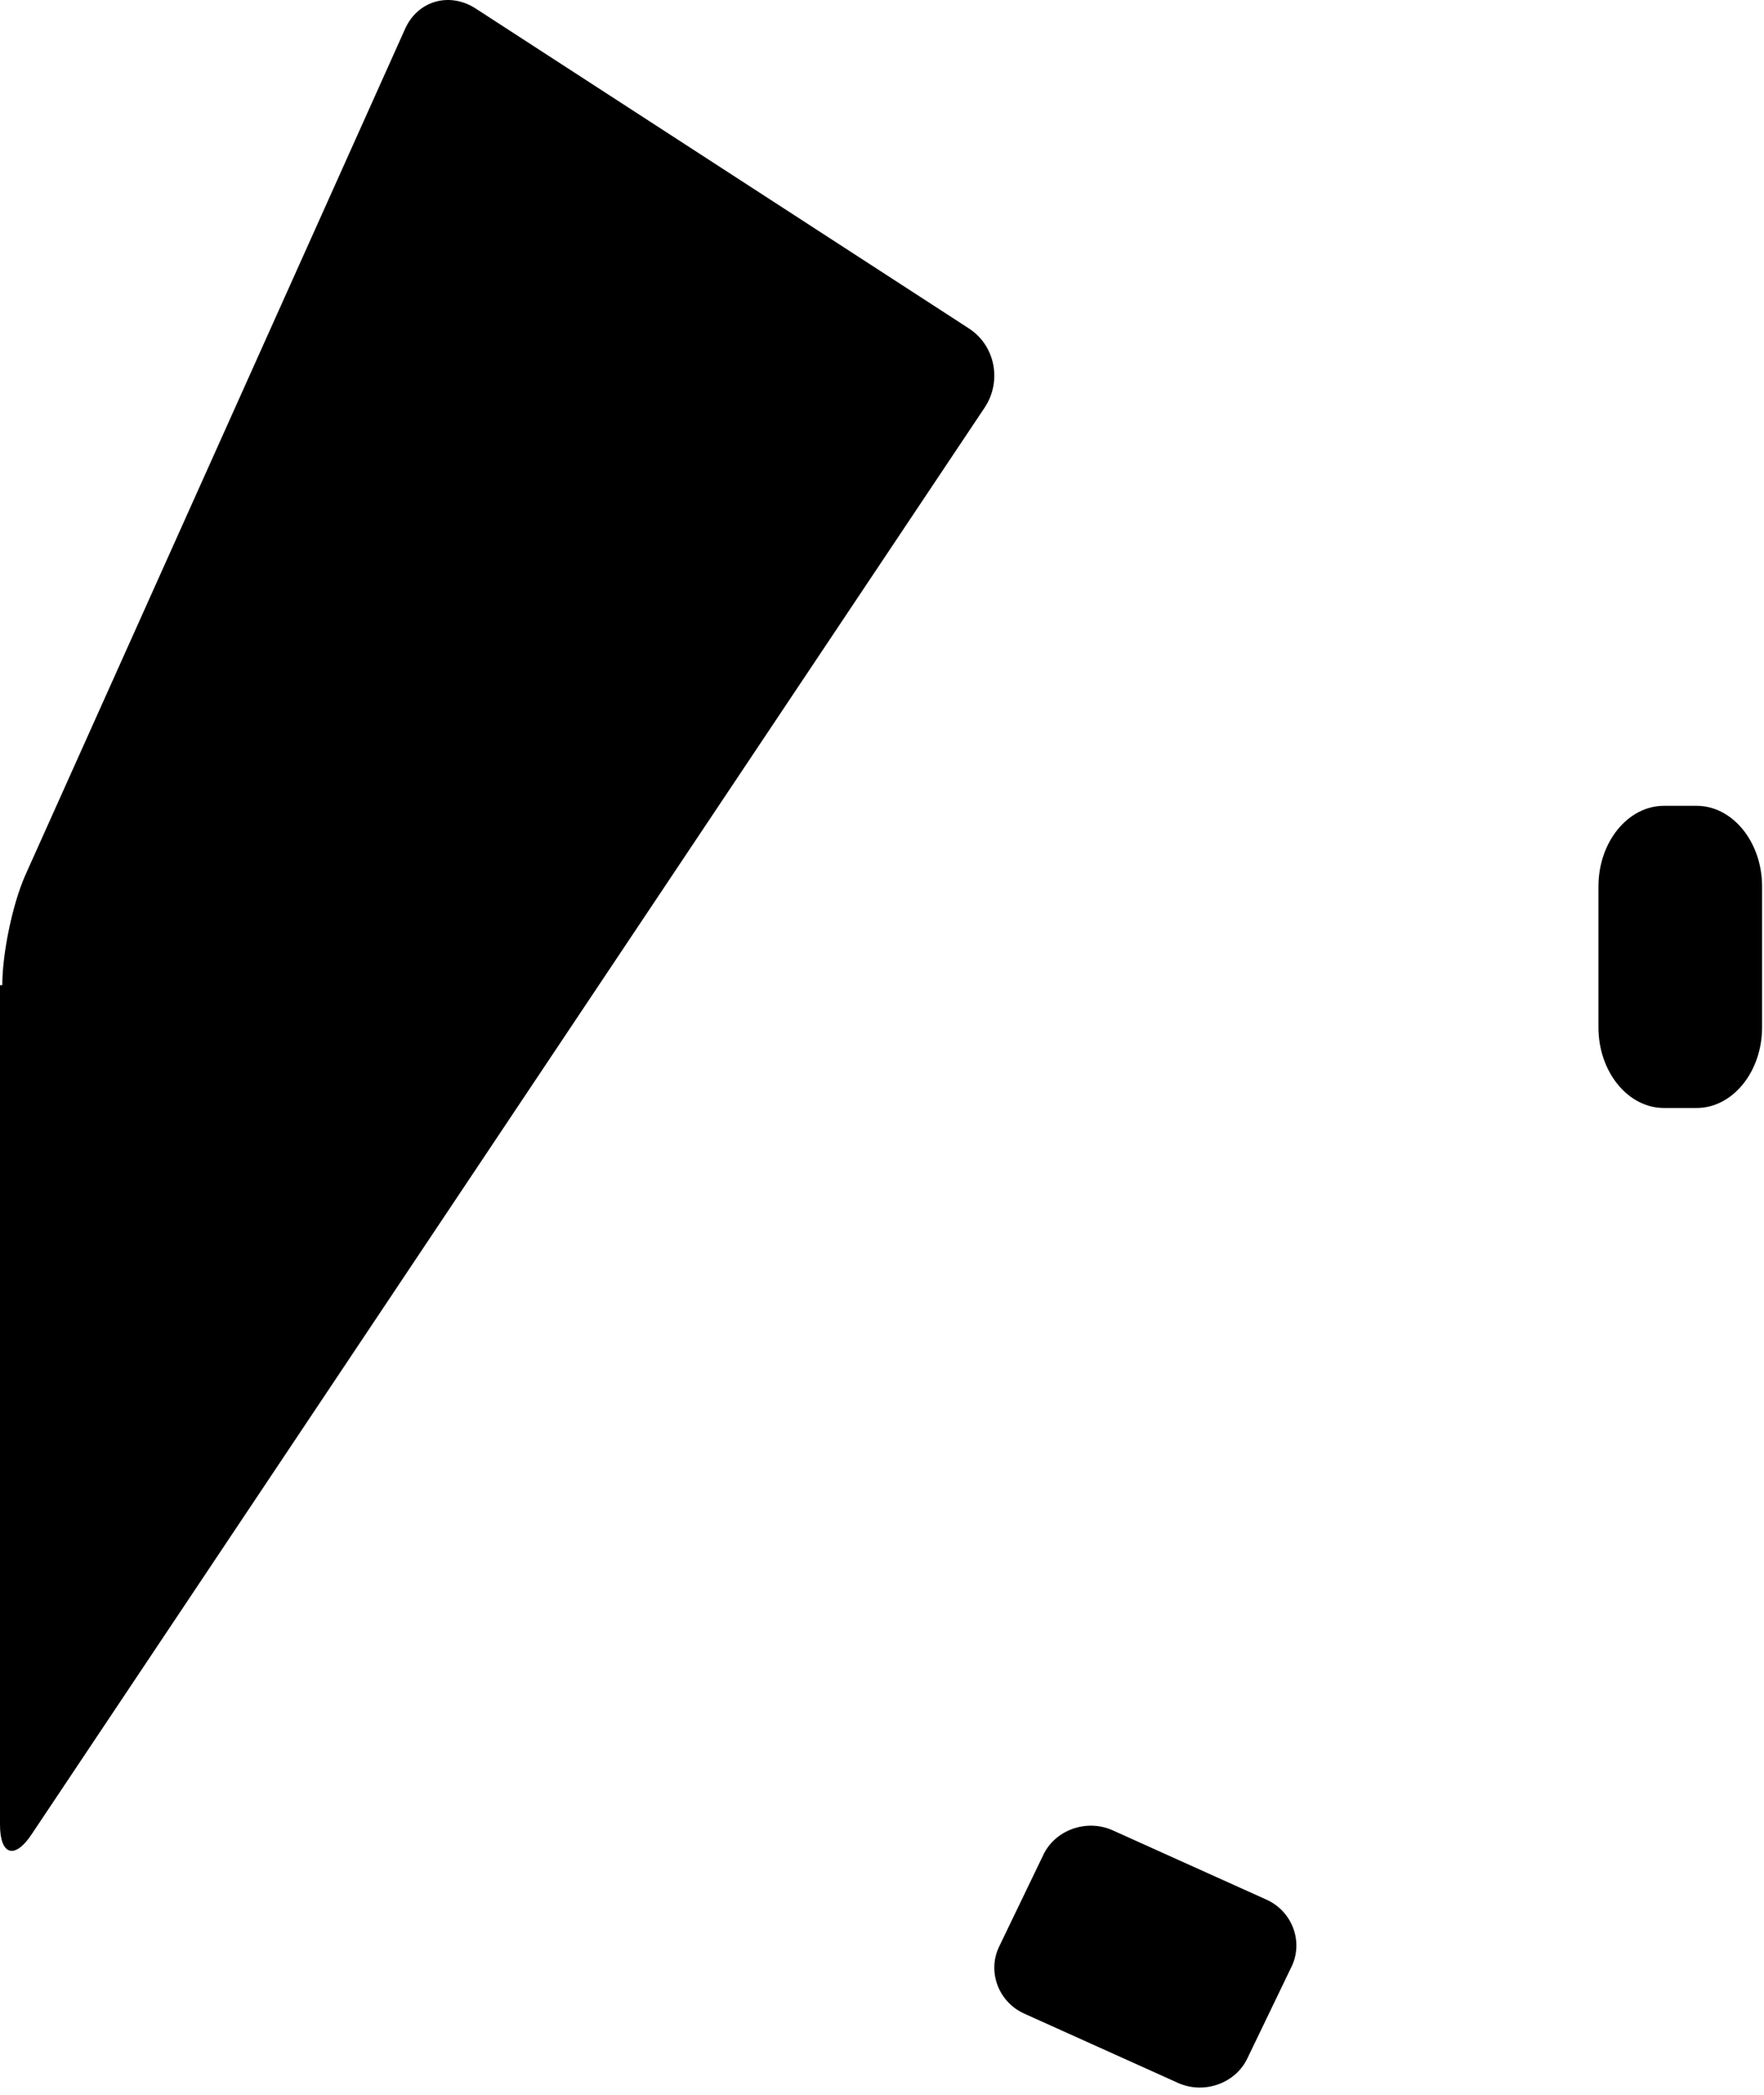 <svg width="171" height="203" viewBox="0 0 171 203" fill="none" xmlns="http://www.w3.org/2000/svg">
<path d="M170.813 99.56C170.813 103.855 167.958 107.368 164.469 107.368H161.297C157.807 107.368 154.952 103.855 154.952 99.56V85.895C154.952 81.6 157.807 78.086 161.297 78.086H164.469C167.958 78.086 170.813 81.6 170.813 85.895V99.56Z" fill="currentColor"/>
<path d="M120.937 199.424C119.801 201.864 116.772 202.962 114.247 201.864L99.353 195.154C96.828 194.055 95.692 191.127 96.828 188.687L101.12 179.78C102.256 177.34 105.285 176.242 107.81 177.34L122.704 184.051C125.229 185.149 126.365 188.077 125.229 190.517L120.937 199.424Z" fill="currentColor"/>
<path d="M0.222 95.462C0.222 92.363 1.22 87.604 2.44 84.837L39.255 2.829C40.474 0.062 43.579 -0.823 46.13 0.837L93.923 31.825C96.473 33.485 97.138 36.916 95.475 39.462L3.105 177.692C1.442 180.237 0 179.795 0 176.806V95.462H0.222Z" fill="currentColor"/>
</svg>
